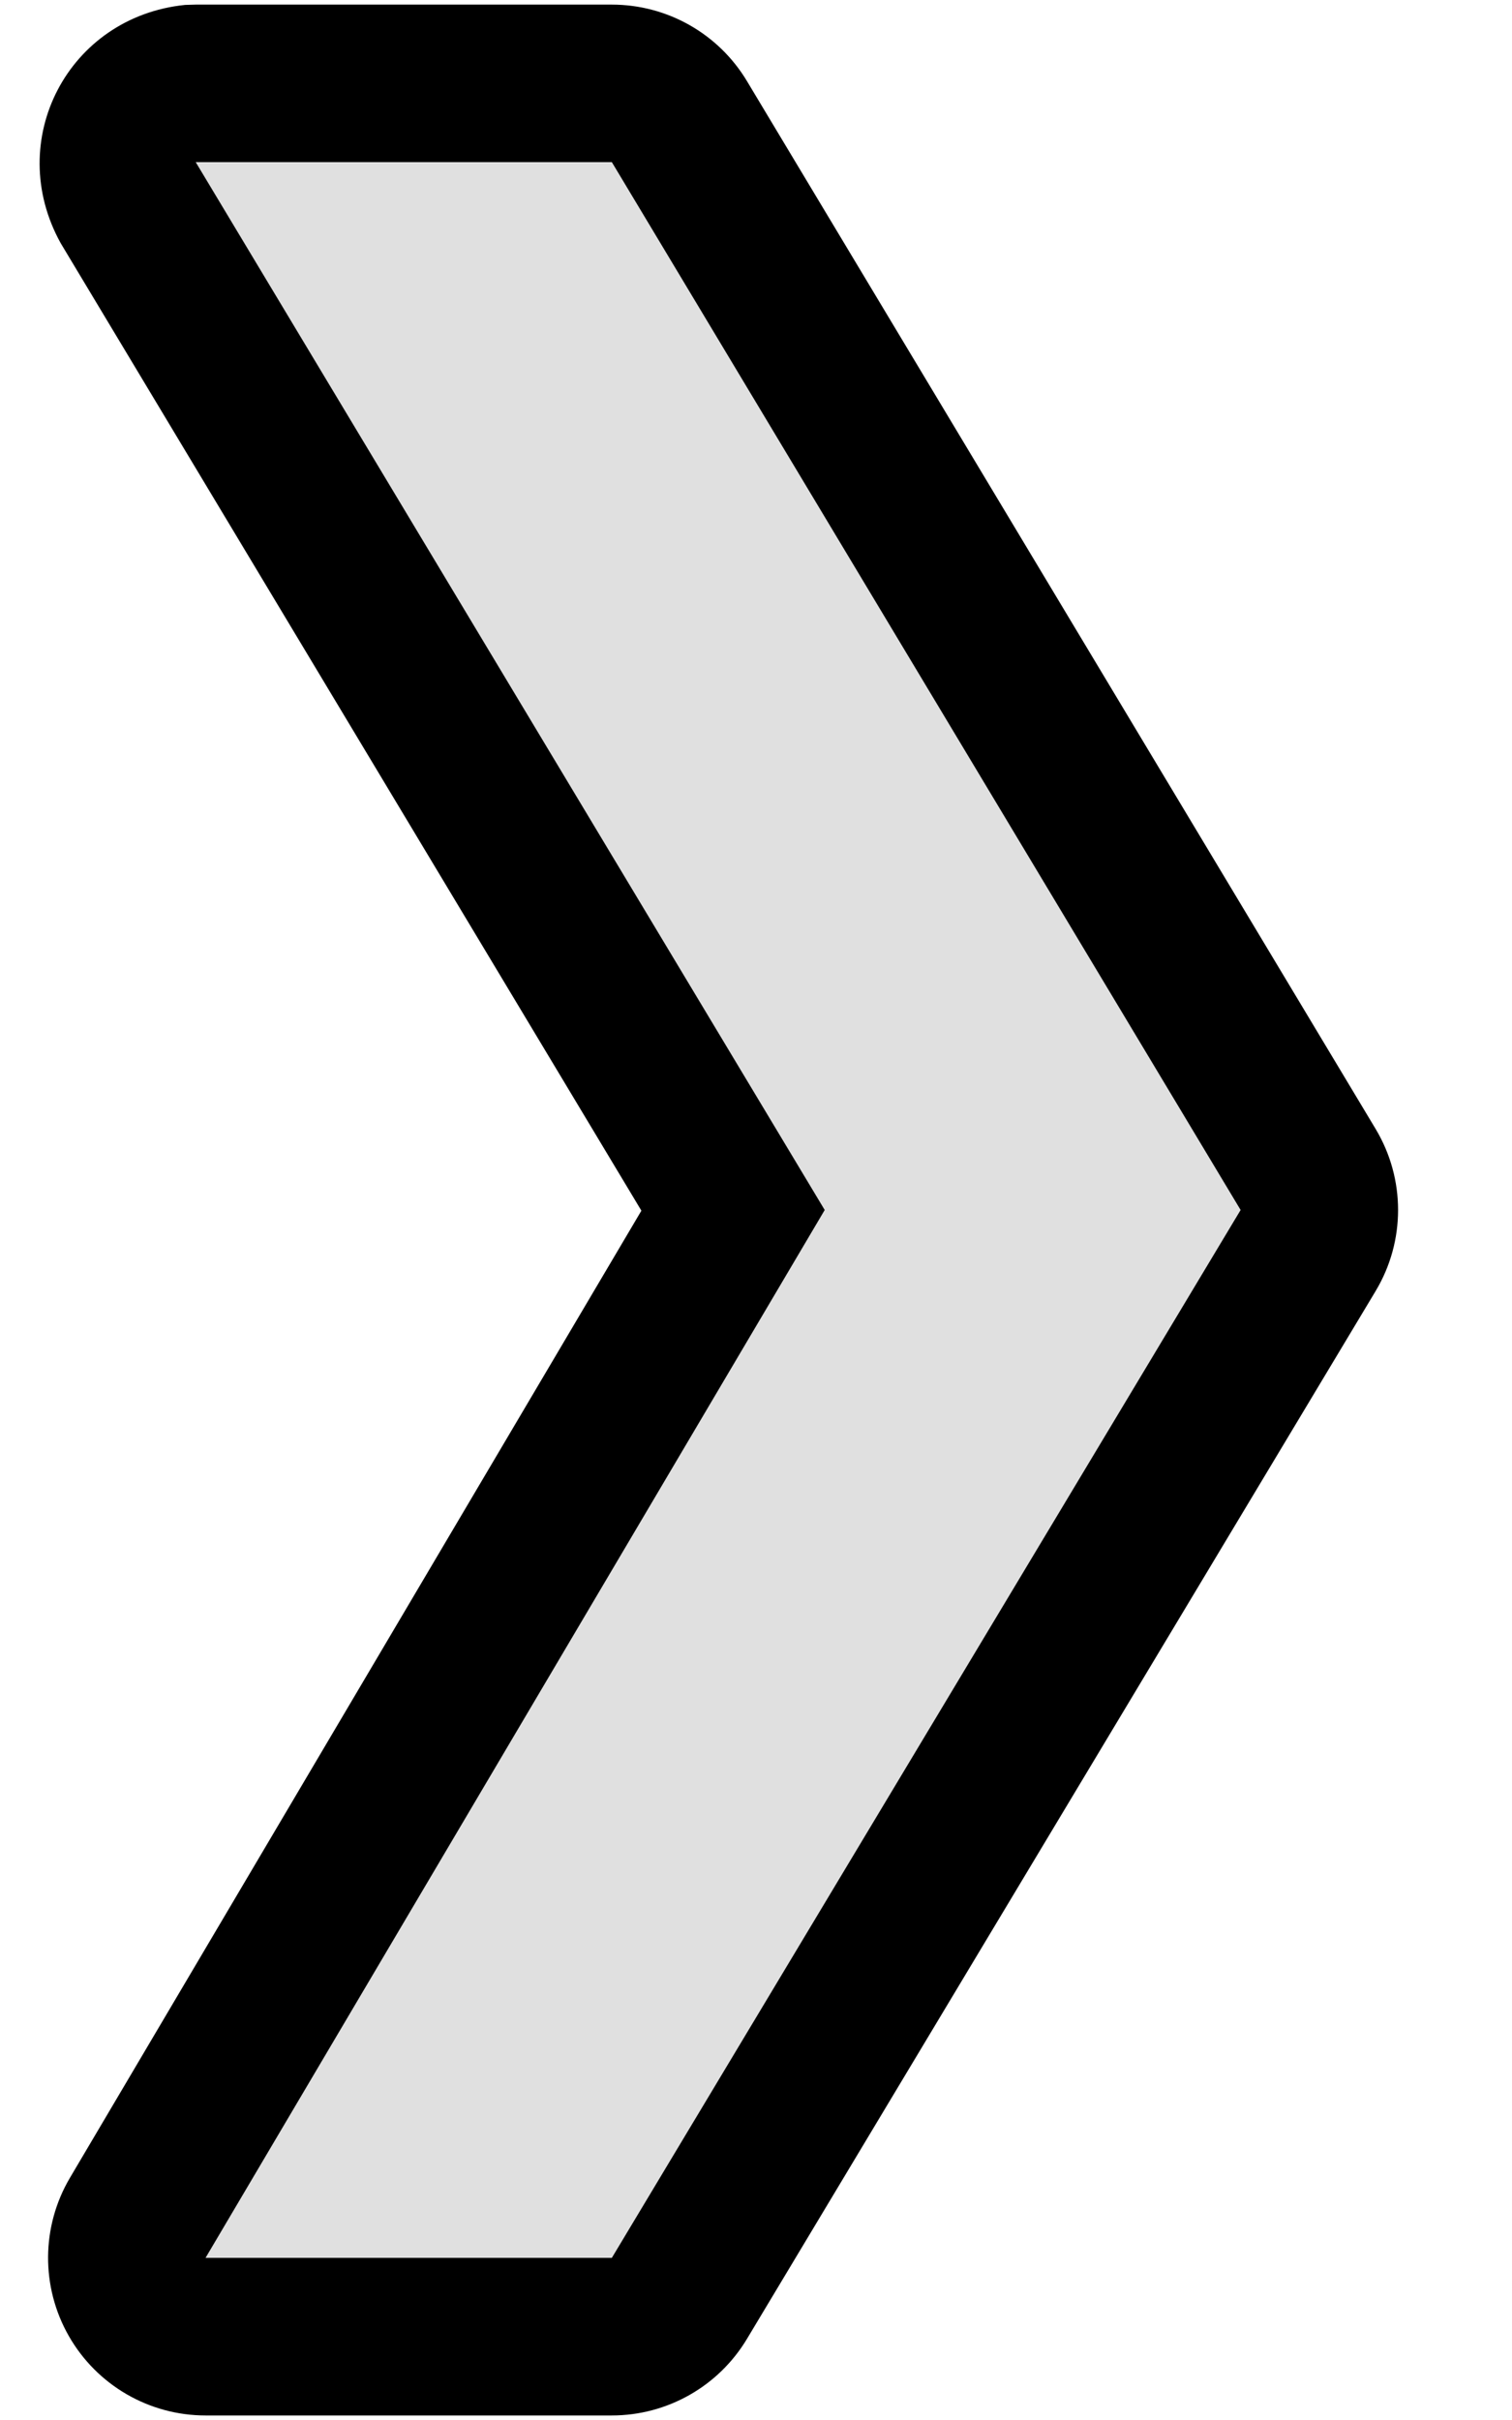 <?xml version="1.0" encoding="UTF-8" standalone="no"?>
<!DOCTYPE svg PUBLIC "-//W3C//DTD SVG 1.1//EN" "http://www.w3.org/Graphics/SVG/1.1/DTD/svg11.dtd">
<svg width="100%" height="100%" viewBox="0 0 20 32" version="1.1" xmlns="http://www.w3.org/2000/svg" xmlns:xlink="http://www.w3.org/1999/xlink" xml:space="preserve" xmlns:serif="http://www.serif.com/" style="fill-rule:evenodd;clip-rule:evenodd;stroke-linejoin:round;stroke-miterlimit:2;">
    <g transform="matrix(1,0,0,1,3.541,1.222)">
        <path d="M4.552,0.922L-0.952,0.922L7.368,14.778L-0.822,28.634L4.552,28.634L12.869,14.778L4.552,0.922Z" style="fill:rgb(224,224,224);"/>
        <path d="M4.552,30.718L-0.822,30.718C-1.57,30.718 -2.26,30.317 -2.631,29.667C-3.002,29.017 -2.996,28.218 -2.615,27.574L4.943,14.787L-2.738,1.994C-3.493,0.635 -2.64,-1.001 -1.092,-1.157L-0.952,-1.161L4.552,-1.161C5.284,-1.161 5.962,-0.778 6.339,-0.15L14.655,13.706C15.051,14.366 15.051,15.19 14.655,15.85L6.339,29.706C5.962,30.334 5.284,30.718 4.552,30.718ZM4.552,0.922L-0.952,0.922L7.368,14.778L-0.822,28.634L4.552,28.634L12.869,14.778L4.552,0.922Z"/>
    </g>
</svg>
